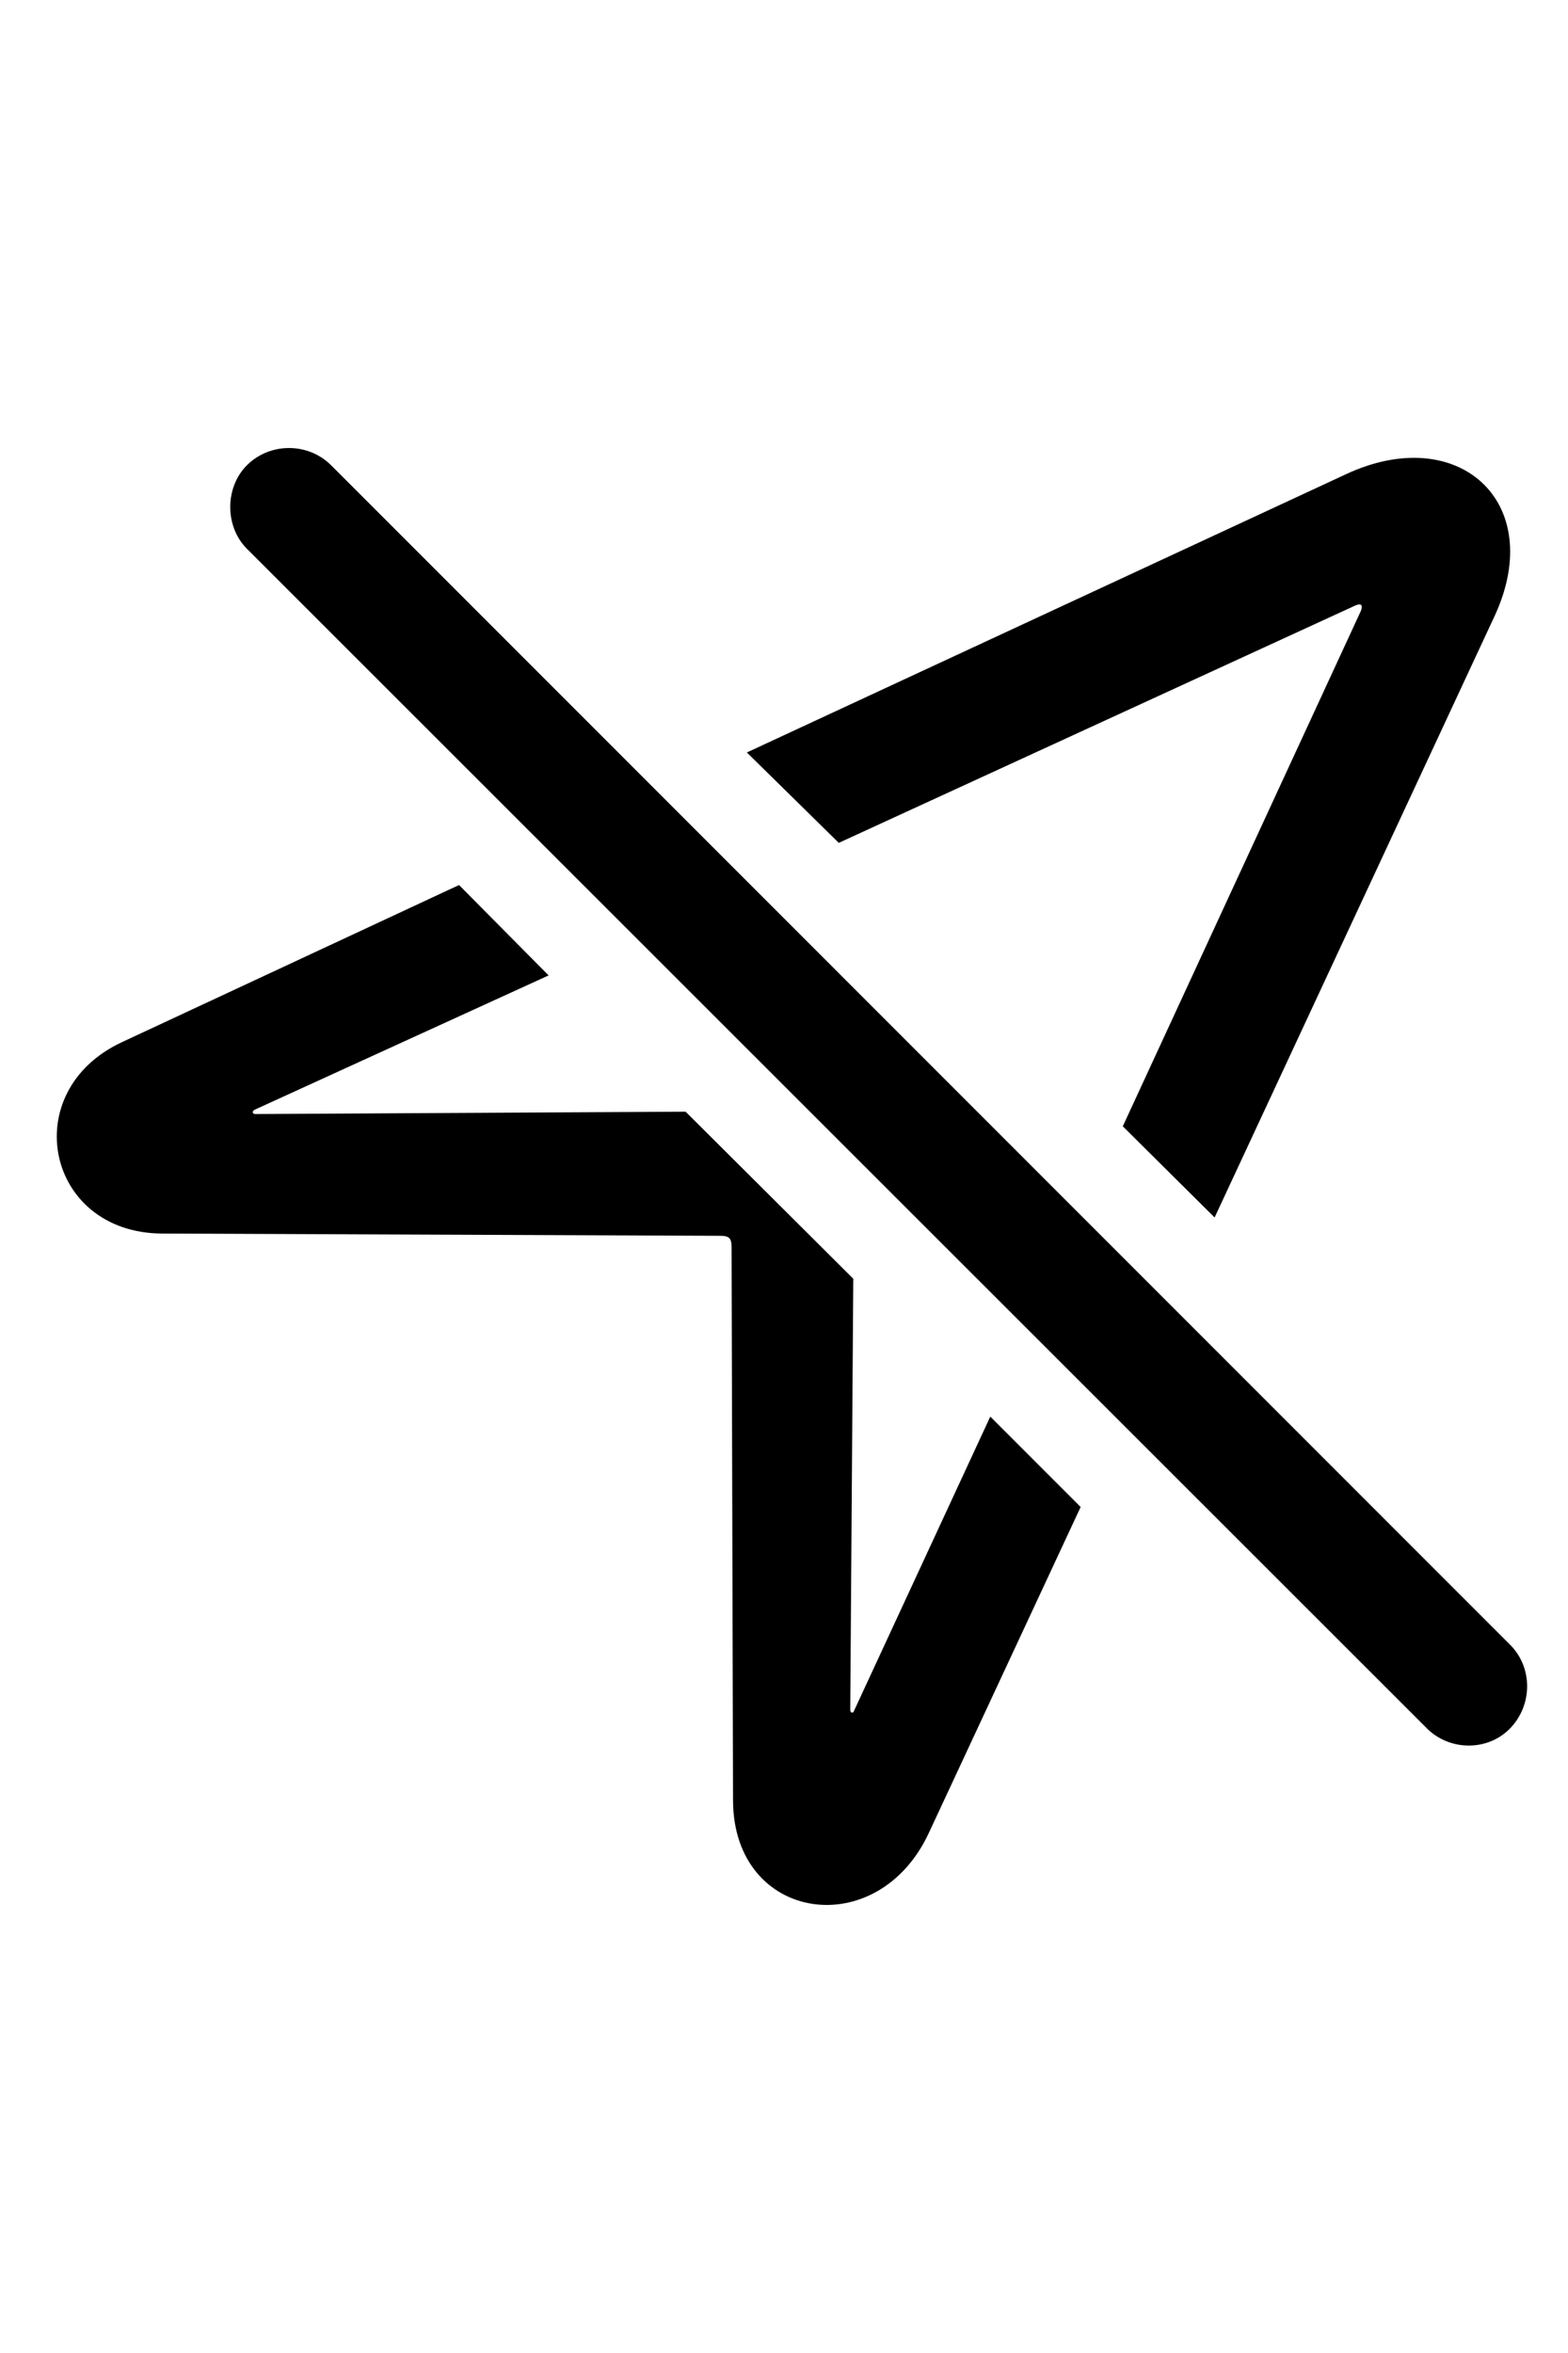 <svg
	color="rgb(0, 0, 0)"
	viewBox="0 0 16 24"
	fill="none"
	xmlns="http://www.w3.org/2000/svg"
>
	<path
		d="M14.559 17.628C14.793 17.863 15.184 17.863 15.41 17.628C15.637 17.394 15.644 17.011 15.41 16.777L3.379 4.746C3.144 4.511 2.754 4.511 2.519 4.746C2.293 4.972 2.293 5.371 2.519 5.597L14.559 17.628ZM12.394 12.418L15.254 6.277C15.785 5.121 14.879 4.3 13.73 4.839L7.621 7.675L8.559 8.597L13.832 6.175C13.887 6.152 13.91 6.168 13.887 6.23L11.457 11.488L12.394 12.418ZM1.652 12.582L7.348 12.605C7.441 12.605 7.465 12.629 7.465 12.722L7.48 18.371C7.488 19.605 8.957 19.824 9.48 18.691L11.027 15.371L10.105 14.449L8.715 17.449C8.707 17.48 8.676 17.472 8.676 17.441L8.707 13.043L6.996 11.339L2.605 11.363C2.574 11.363 2.566 11.332 2.605 11.316L5.598 9.949L4.684 9.027L1.246 10.629C0.168 11.129 0.465 12.574 1.652 12.582Z"
		fill="currentColor"
	/>
</svg>
